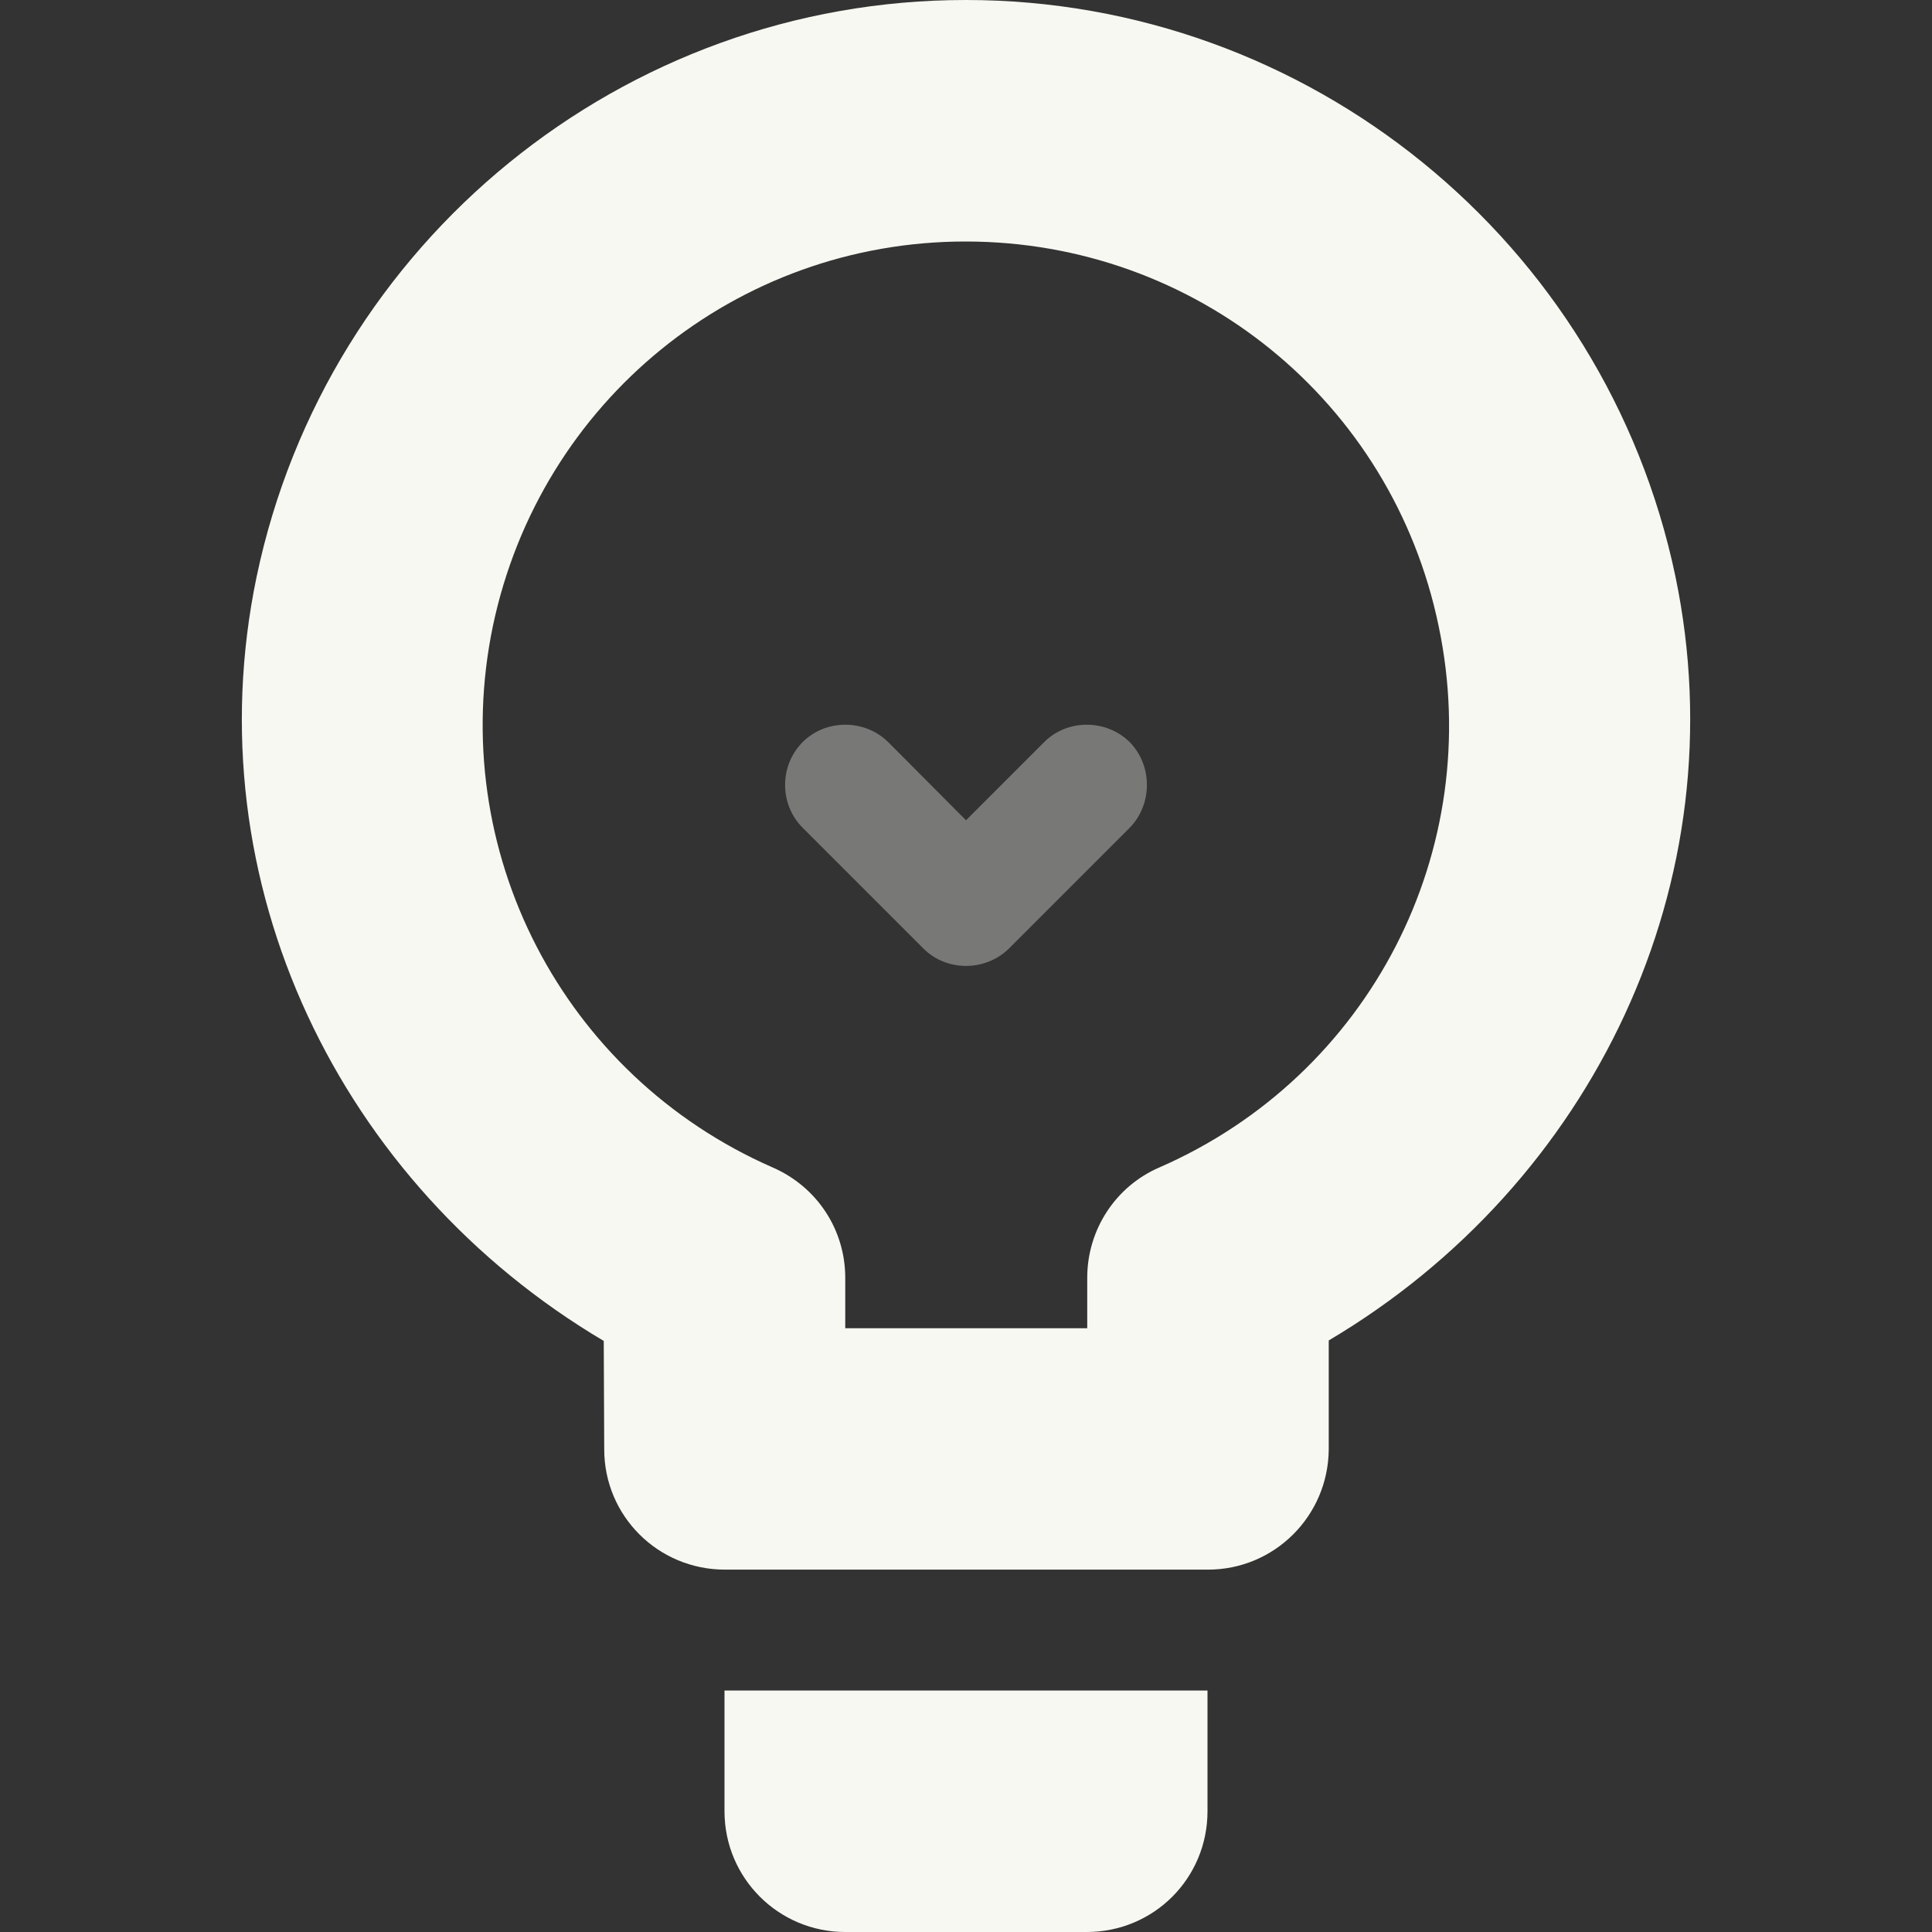 <?xml version="1.0" encoding="UTF-8"?>
<svg height="16px" viewBox="0 0 16 16" width="16px" xmlns="http://www.w3.org/2000/svg">
    <rect x="0" y="0" width="16" height="16" fill="#333333" stroke="none"/>
    <g fill="#f8f8f2">
        <path d="m 7.996 0 c -2.832 0 -5.289 2 -5.871 4.777 c -0.527 2.535 0.691 5.035 2.875 6.328 l 0.004 0.898 c 0 0.551 0.445 0.996 1 0.996 h 4 c 0.551 0 0.996 -0.445 1 -0.996 v -0.902 c 2.184 -1.293 3.398 -3.797 2.871 -6.328 c -0.582 -2.777 -3.043 -4.773 -5.875 -4.773 z m 0 2 c 1.902 0 3.531 1.32 3.918 3.184 c 0.391 1.859 -0.57 3.723 -2.312 4.484 c -0.363 0.156 -0.598 0.516 -0.598 0.914 v 0.418 h -2.004 v -0.418 c 0 -0.398 -0.234 -0.754 -0.602 -0.914 c -1.738 -0.762 -2.703 -2.625 -2.316 -4.484 c 0.391 -1.859 2.016 -3.184 3.914 -3.184 z m -1.996 12 v 1 c 0 0.555 0.449 1 1 1 h 2 c 0.555 0 1 -0.445 1 -1 v -1 z m 0 0"/>
        <path d="m 6.648 6.145 c -0.195 0.195 -0.195 0.516 0 0.711 l 1 1 c 0.191 0.191 0.512 0.191 0.707 0 l 1 -1 c 0.191 -0.195 0.191 -0.516 0 -0.711 c -0.195 -0.191 -0.516 -0.191 -0.707 0 l -0.648 0.648 l -0.645 -0.648 c -0.195 -0.191 -0.516 -0.191 -0.707 0 z m 0 0" fill-opacity="0.35"/>
    </g>
</svg>

